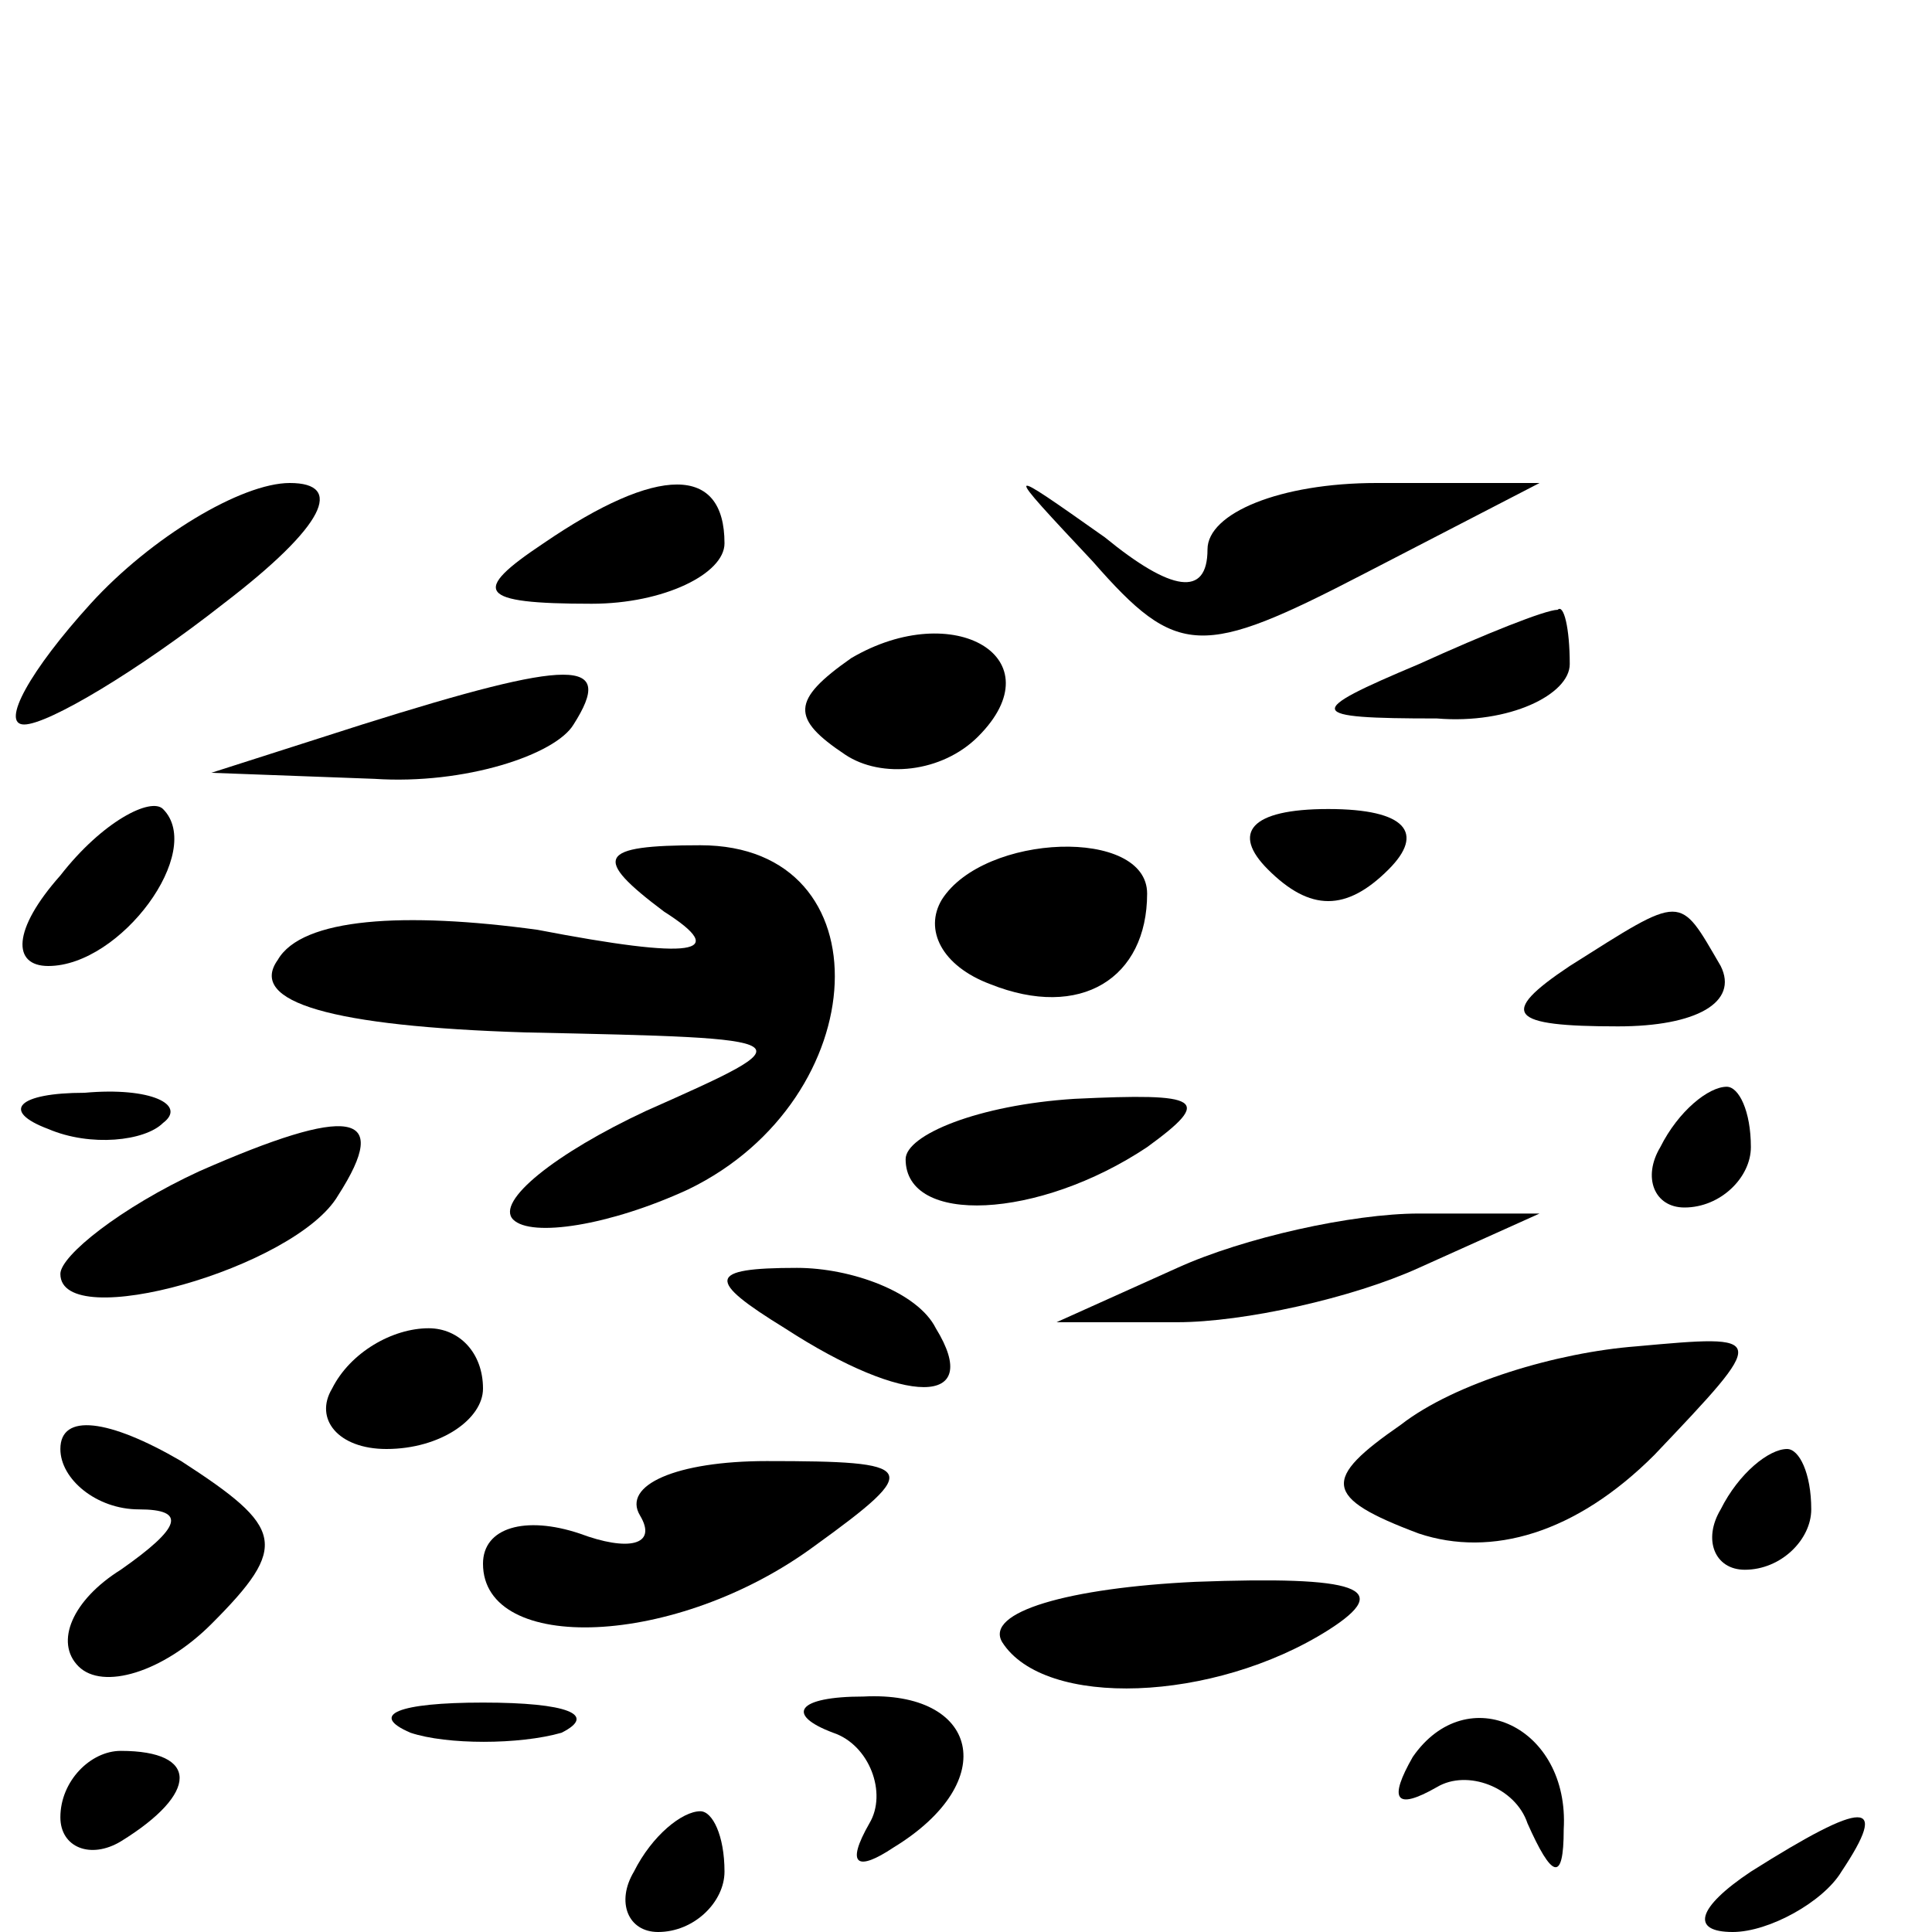 <?xml version="1.0" standalone="no"?>
<!DOCTYPE svg PUBLIC "-//W3C//DTD SVG 20010904//EN"
 "http://www.w3.org/TR/2001/REC-SVG-20010904/DTD/svg10.dtd">
<svg version="1.0" xmlns="http://www.w3.org/2000/svg"
 width="32pt" height="32pt" viewBox="0 0 32 32"
 preserveAspectRatio="xMidYMid meet">
<g transform="translate(0,32) scale(0.1,-0.1)"
fill="#000000" stroke="none">
<path fill="#000000" stroke="none" d="M15 220 c-10 -11 -15 -20 -11 -20 4 0
19 9 33 20 17 13 20 20 11 20 -8 0 -23 -9 -33 -20z"/>
<path fill="#000000" stroke="none" d="M90 230 c-12 -8 -11 -10 8 -10 12 0 22
5 22 10 0 13 -11 13 -30 0z"/>
<path fill="#000000" stroke="none" d="M181 227 c14 -16 18 -16 45 -2 l29 15
-27 0 c-16 0 -28 -5 -28 -11 0 -8 -6 -7 -17 2 -17 12 -17 12 -2 -4z"/>
<path fill="#000000" stroke="none" d="M141 211 c-10 -7 -10 -10 -1 -16 6 -4
16 -3 22 3 13 13 -4 23 -21 13z"/>
<path fill="#000000" stroke="none" d="M235 210 c-19 -8 -19 -9 3 -9 12 -1 22
4 22 9 0 6 -1 10 -2 9 -2 0 -12 -4 -23 -9z"/>
<path fill="#000000" stroke="none" d="M60 200 l-25 -8 27 -1 c15 -1 30 4 33
9 7 11 0 11 -35 0z"/>
<path fill="#000000" stroke="none" d="M10 175 c-8 -9 -8 -15 -2 -15 12 0 26
19 19 26 -2 2 -10 -2 -17 -11z"/>
<path fill="#000000" stroke="none" d="M210 176 c7 -7 13 -7 20 0 6 6 3 10
-10 10 -13 0 -16 -4 -10 -10z"/>
<path fill="#000000" stroke="none" d="M110 169 c11 -7 5 -8 -21 -3 -22 3 -39
2 -43 -5 -5 -7 9 -11 41 -12 47 -1 47 -1 20 -13 -15 -7 -25 -15 -22 -18 3 -3
16 -1 29 5 31 15 33 57 2 57 -17 0 -18 -2 -6 -11z"/>
<path fill="#000000" stroke="none" d="M156 171 c-3 -5 0 -11 8 -14 15 -6 26
1 26 15 0 11 -27 10 -34 -1z"/>
<path fill="#000000" stroke="none" d="M260 160 c-12 -8 -10 -10 8 -10 13 0
20 4 17 10 -7 12 -6 12 -25 0z"/>
<path fill="#000000" stroke="none" d="M8 133 c7 -3 16 -2 19 1 4 3 -2 6 -13
5 -11 0 -14 -3 -6 -6z"/>
<path fill="#000000" stroke="none" d="M33 126 c-13 -6 -23 -14 -23 -17 0 -10
39 1 46 13 9 14 2 15 -23 4z"/>
<path fill="#000000" stroke="none" d="M150 128 c0 -11 22 -10 40 2 11 8 9 9
-12 8 -16 -1 -28 -6 -28 -10z"/>
<path fill="#000000" stroke="none" d="M275 130 c-3 -5 -1 -10 4 -10 6 0 11 5
11 10 0 6 -2 10 -4 10 -3 0 -8 -4 -11 -10z"/>
<path fill="#000000" stroke="none" d="M195 110 l-20 -9 20 0 c11 0 29 4 40 9
l20 9 -20 0 c-11 0 -29 -4 -40 -9z"/>
<path fill="#000000" stroke="none" d="M130 100 c20 -13 33 -13 25 0 -3 6 -14
10 -23 10 -15 0 -15 -2 -2 -10z"/>
<path fill="#000000" stroke="none" d="M55 90 c-3 -5 1 -10 9 -10 9 0 16 5 16
10 0 6 -4 10 -9 10 -6 0 -13 -4 -16 -10z"/>
<path fill="#000000" stroke="none" d="M232 84 c-13 -9 -13 -12 3 -18 12 -4
26 0 39 13 19 20 19 20 -3 18 -13 -1 -30 -6 -39 -13z"/>
<path fill="#000000" stroke="none" d="M10 80 c0 -5 6 -10 13 -10 8 0 7 -3 -3
-10 -8 -5 -11 -12 -7 -16 4 -4 14 -1 22 7 13 13 12 16 -5 27 -12 7 -20 8 -20
2z"/>
<path fill="#000000" stroke="none" d="M106 69 c3 -5 -2 -6 -10 -3 -9 3 -16 1
-16 -5 0 -15 32 -14 55 3 18 13 17 14 -8 14 -15 0 -24 -4 -21 -9z"/>
<path fill="#000000" stroke="none" d="M285 70 c-3 -5 -1 -10 4 -10 6 0 11 5
11 10 0 6 -2 10 -4 10 -3 0 -8 -4 -11 -10z"/>
<path fill="#000000" stroke="none" d="M166 48 c7 -11 35 -10 54 2 11 7 5 9
-22 8 -21 -1 -35 -5 -32 -10z"/>
<path fill="#000000" stroke="none" d="M68 33 c6 -2 18 -2 25 0 6 3 1 5 -13 5
-14 0 -19 -2 -12 -5z"/>
<path fill="#000000" stroke="none" d="M138 33 c6 -2 9 -10 6 -15 -4 -7 -2 -8
4 -4 18 11 14 26 -5 25 -11 0 -13 -3 -5 -6z"/>
<path fill="#000000" stroke="none" d="M234 29 c-4 -7 -3 -9 4 -5 5 3 13 0 15
-6 4 -9 6 -10 6 -1 1 17 -16 25 -25 12z"/>
<path fill="#000000" stroke="none" d="M10 19 c0 -5 5 -7 10 -4 13 8 13 15 0
15 -5 0 -10 -5 -10 -11z"/>
<path fill="#000000" stroke="none" d="M105 10 c-3 -5 -1 -10 4 -10 6 0 11 5
11 10 0 6 -2 10 -4 10 -3 0 -8 -4 -11 -10z"/>
<path fill="#000000" stroke="none" d="M290 10 c-9 -6 -10 -10 -3 -10 6 0 15
5 18 10 8 12 4 12 -15 0z"/>
</g>
</svg>

